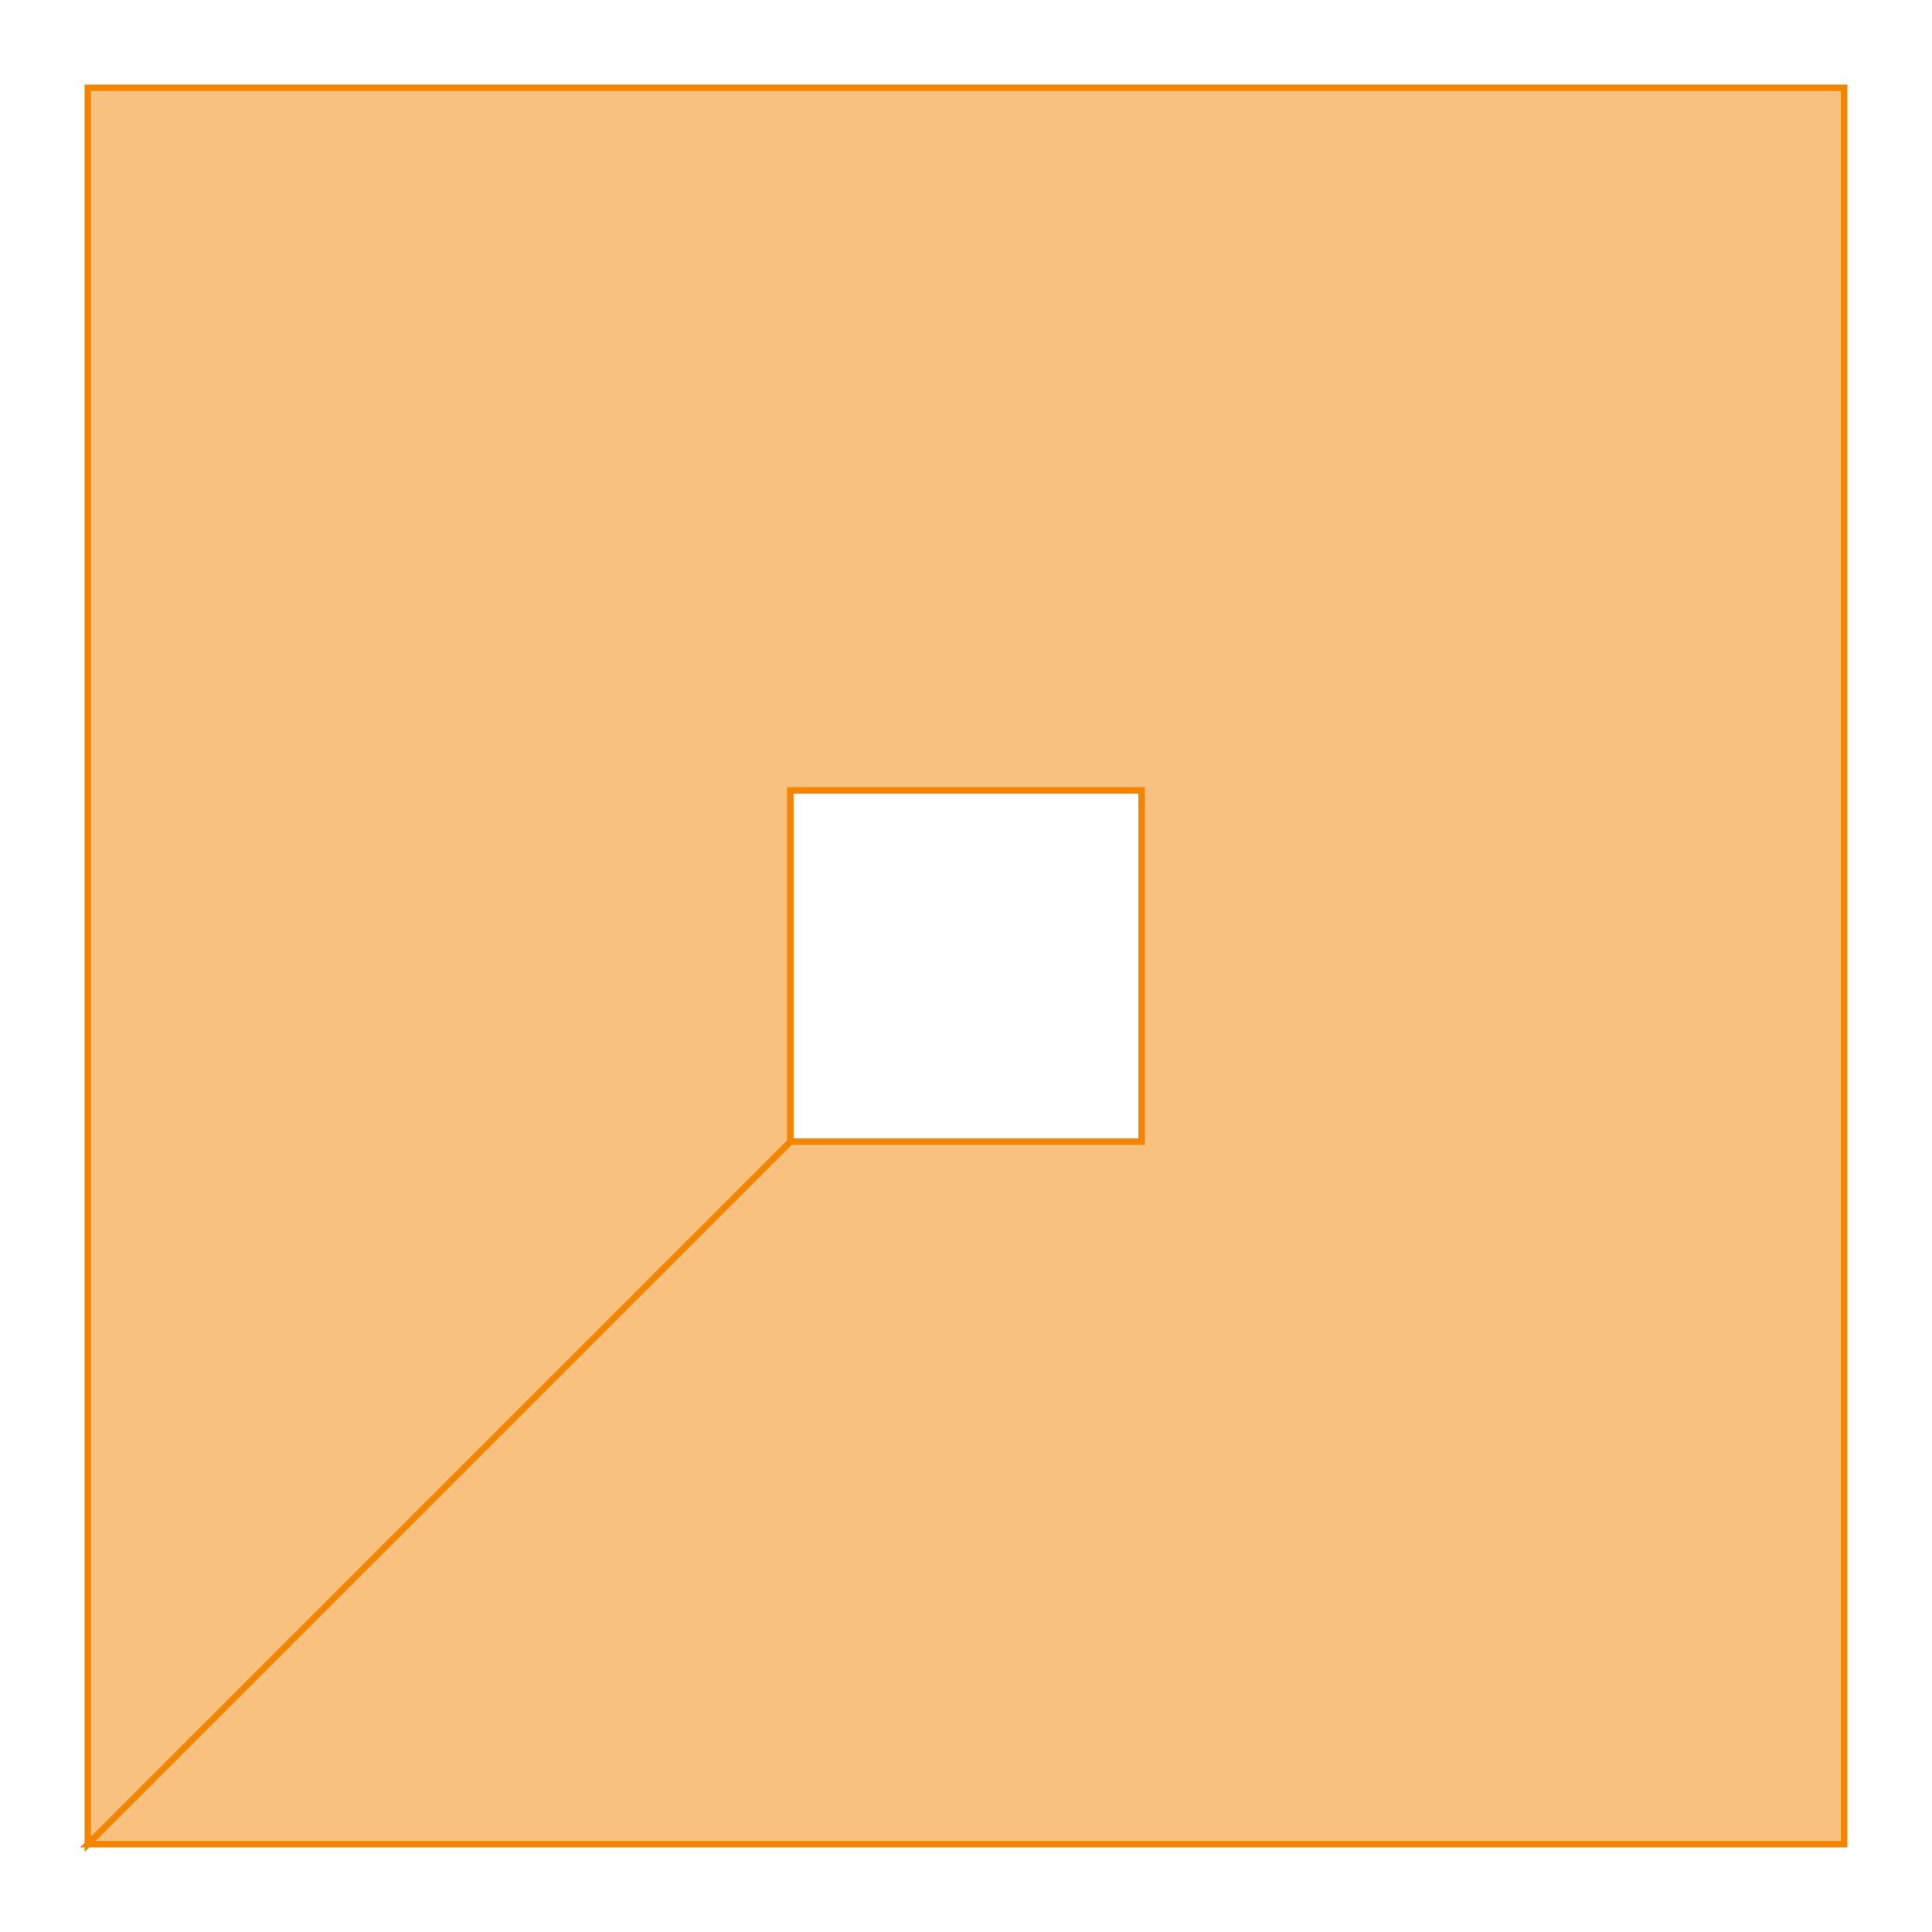 <?xml version="1.0" encoding="UTF-8"?>
<svg xmlns="http://www.w3.org/2000/svg" xmlns:xlink="http://www.w3.org/1999/xlink" width="300" height="300" viewBox="-13.636 -286.364 300 300">
<defs>
<style type="text/css">
.l0d0 {stroke: #F38400; fill: #F38400; fill-opacity: 0.5;}
</style>
</defs>
<rect x="-13.636" y="-286.364" width="300" height="300" fill="none" stroke="none"/>
<g id="holes" transform="scale(1 -1)">
<polygon id="0x5651a4b62420" class="l0d0" points="0,0 272.727,0 272.727,272.727 0,272.727 0,0 109.091,109.091 109.091,163.636 163.636,163.636 163.636,109.091 109.091,109.091"/>
</g>
</svg>